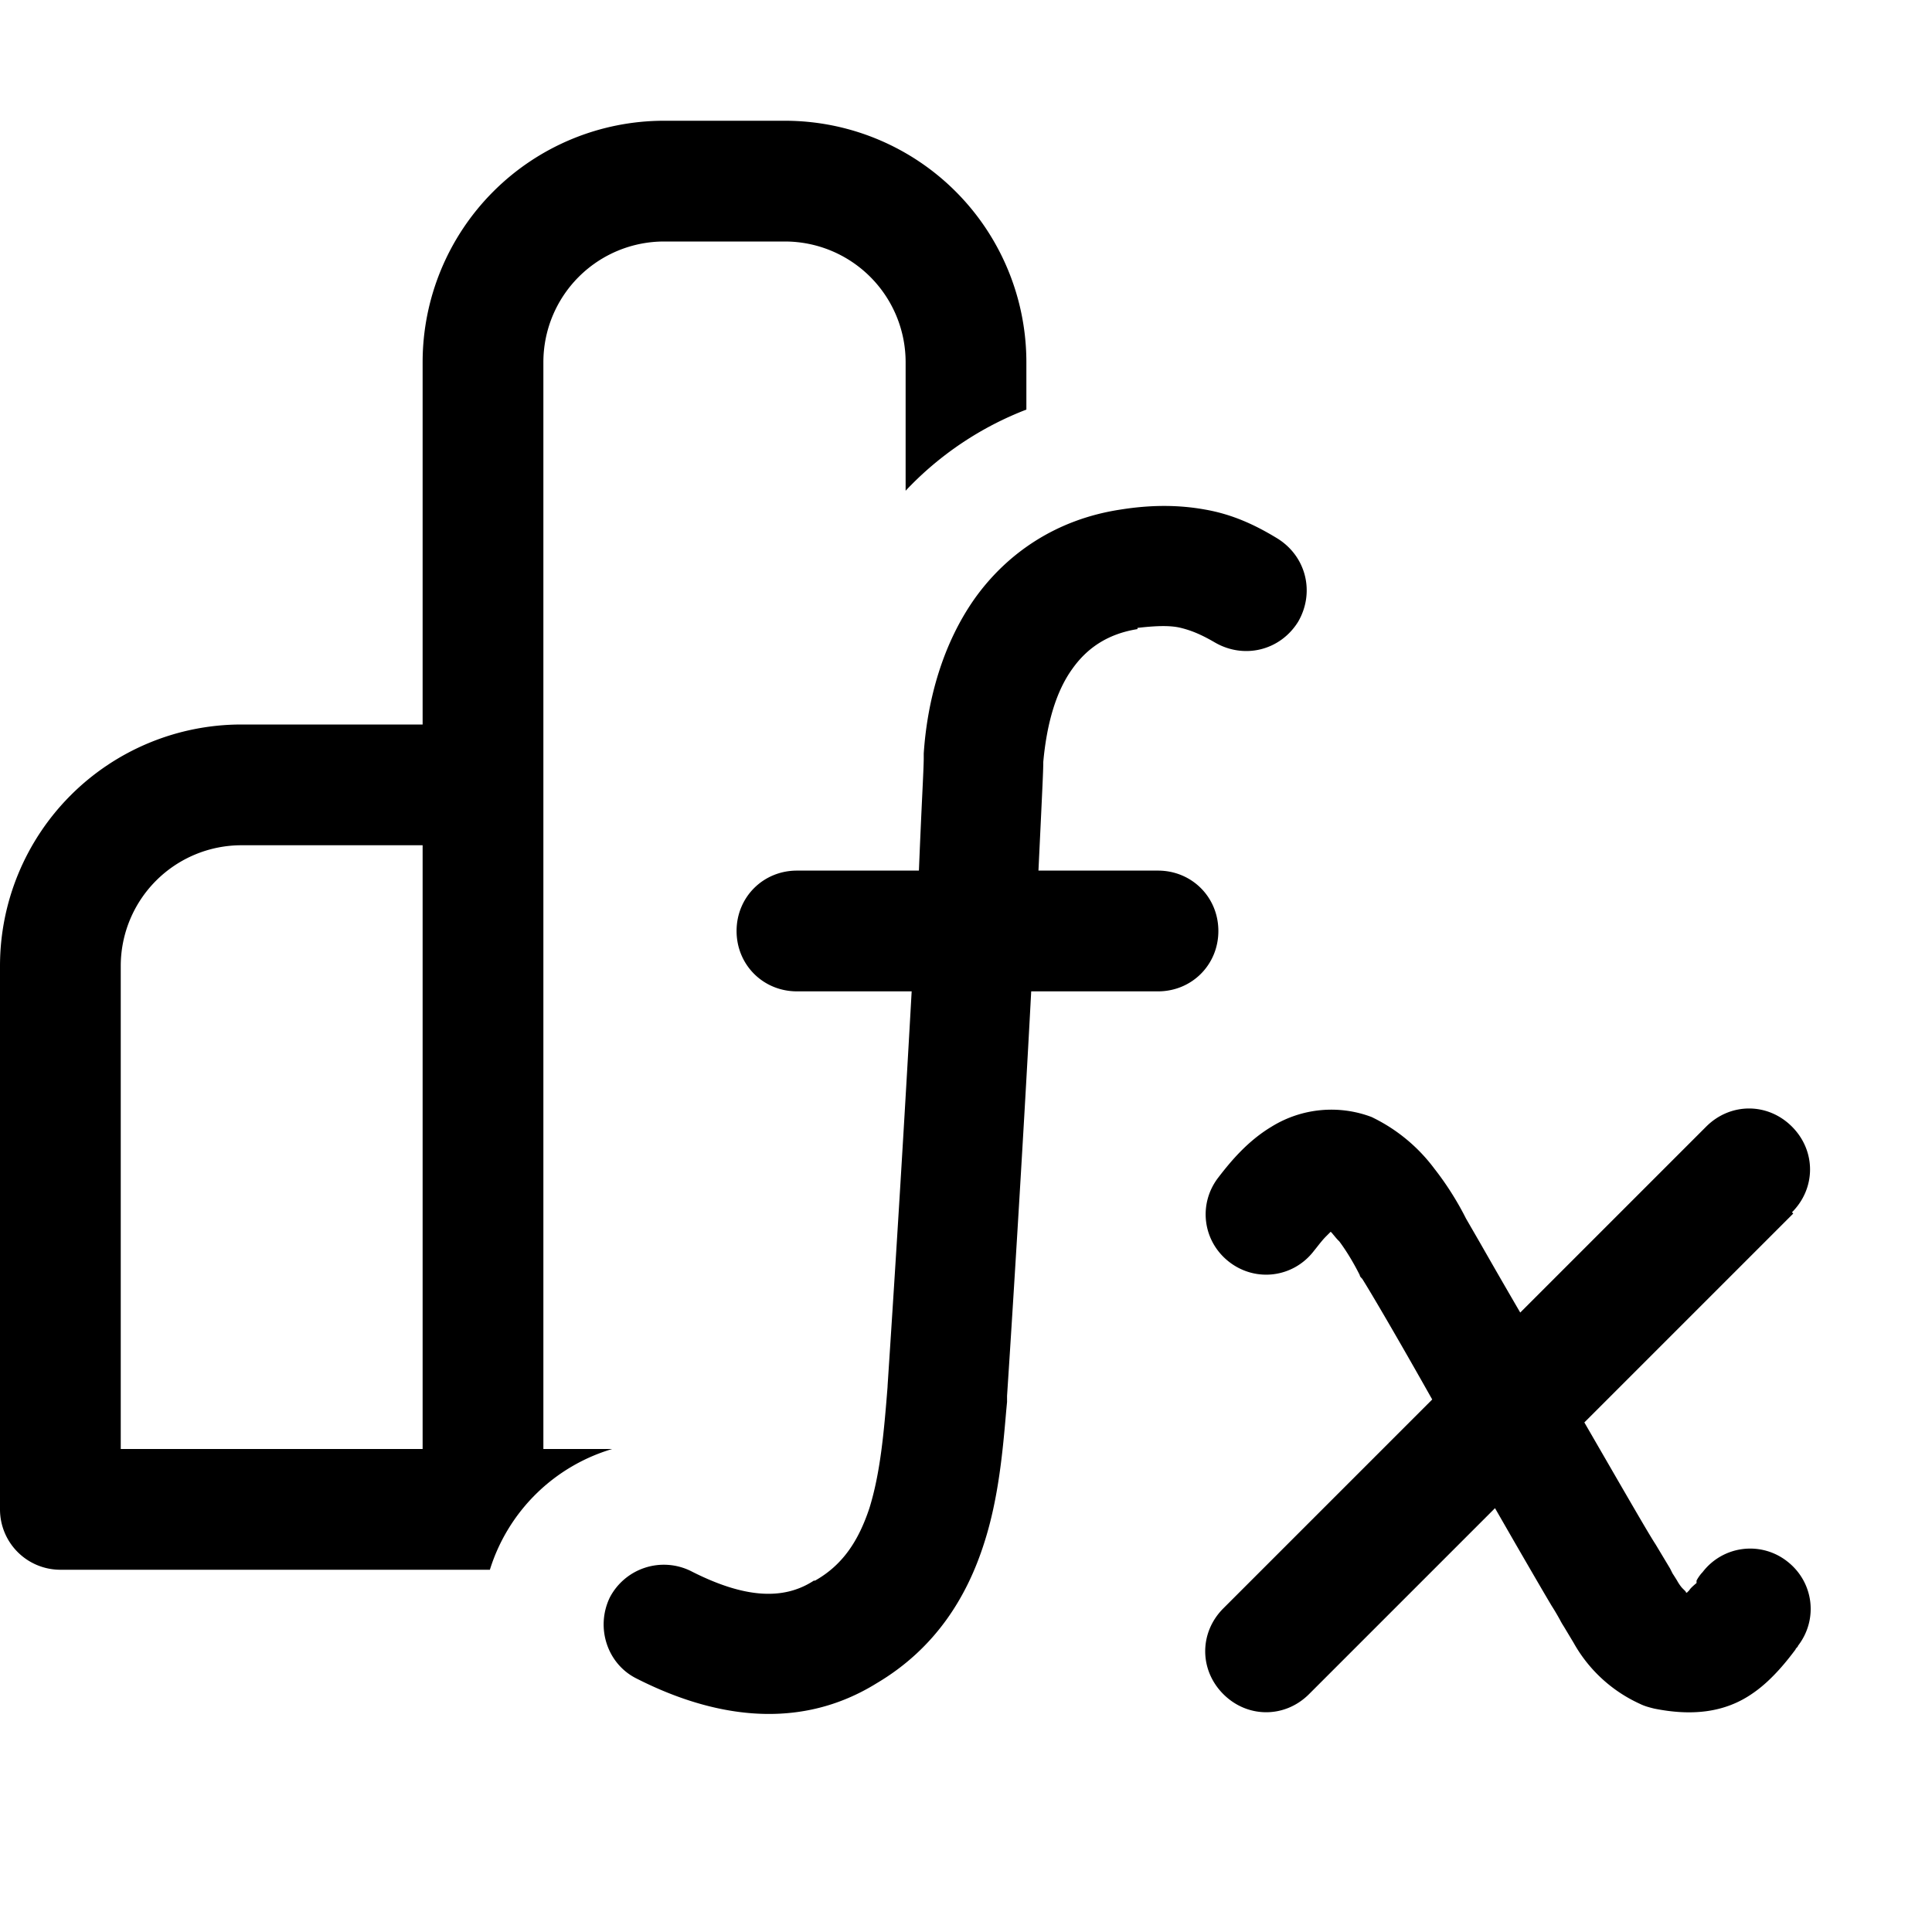 <svg xmlns="http://www.w3.org/2000/svg" width="16" height="16" fill="currentColor"><path d="M4.5 3v9h.57a1.51 1.51 0 0 0-1.013 1H.5a.5.5 0 0 1-.5-.5V8a2 2 0 0 1 2-2h1.5V3a2 2 0 0 1 2-2h1a2 2 0 0 1 2 2v.392a2.712 2.712 0 0 0-1 .672V3a1 1 0 0 0-1-1h-1a1 1 0 0 0-1 1Zm-1 9V7H2a1 1 0 0 0-1 1v4h2.5Z"/><path d="M9.42 5.2c.17-.02.28-.02.36 0 .08.02.16.05.28.12.24.14.54.07.69-.17.14-.24.07-.54-.17-.69-.18-.11-.37-.2-.6-.24-.22-.04-.45-.04-.7 0-.53.08-.94.36-1.21.74-.26.37-.39.83-.42 1.28v.04c0 .041-.005.153-.013.318a86.13 86.13 0 0 0-.027.612H6.6c-.28 0-.5.22-.5.5s.22.5.5.5h.95a325.807 325.807 0 0 1-.199 3.26l-.001.02c-.03.38-.06.71-.15 1-.09.27-.22.47-.45.6h-.01c-.26.17-.59.14-1.02-.08a.505.505 0 0 0-.67.22c-.12.25-.02.55.22.67.53.27 1.28.48 1.99.04.49-.29.75-.72.89-1.16.12-.371.155-.769.183-1.096l.007-.074v-.05c.03-.45.13-2.03.2-3.35h1.05c.28 0 .5-.22.5-.5s-.22-.5-.5-.5H8.6l.022-.46c.01-.216.018-.372.018-.44.03-.33.11-.59.24-.77.12-.17.29-.29.54-.33V5.2ZM14.84 10.04c.2-.2.2-.51 0-.71-.2-.2-.51-.2-.71 0l-1.54 1.54c-.133-.228-.25-.432-.335-.581l-.115-.199c-.06-.12-.15-.27-.26-.41a1.406 1.406 0 0 0-.5-.419l-.02-.01a.942.942 0 0 0-.83.08c-.2.12-.34.29-.44.42-.17.22-.13.53.09.7.22.17.53.13.7-.09l.024-.03c.029-.037.053-.067.076-.09l.04-.04c.01.008.018.02.028.031.012.015.026.032.043.048.06.08.12.18.17.28 0 .01.01.02.02.03.07.11.31.52.58 1l-1.73 1.73c-.2.2-.2.51 0 .71.2.2.51.2.71 0l1.54-1.54.168.292c.144.249.258.445.302.518.025.039.047.077.067.113.01.02.022.04.033.057l.03.05.051.085a1.197 1.197 0 0 0 .548.505c.04.02.08.03.12.04.3.06.58.04.82-.13.16-.11.29-.28.35-.36 0-.005.006-.01.01-.015.005-.005.01-.01.01-.015.17-.22.13-.53-.09-.7a.496.496 0 0 0-.7.09c-.02.02-.04.05-.05.07v.02s-.05.04-.06.06l-.02.02s-.01 0-.01-.01l-.03-.03a.347.347 0 0 1-.041-.06 2.19 2.19 0 0 0-.038-.06l-.02-.04-.03-.05-.09-.15c-.046-.07-.163-.272-.316-.536l-.274-.474 1.73-1.73-.01-.01Z"/></svg>